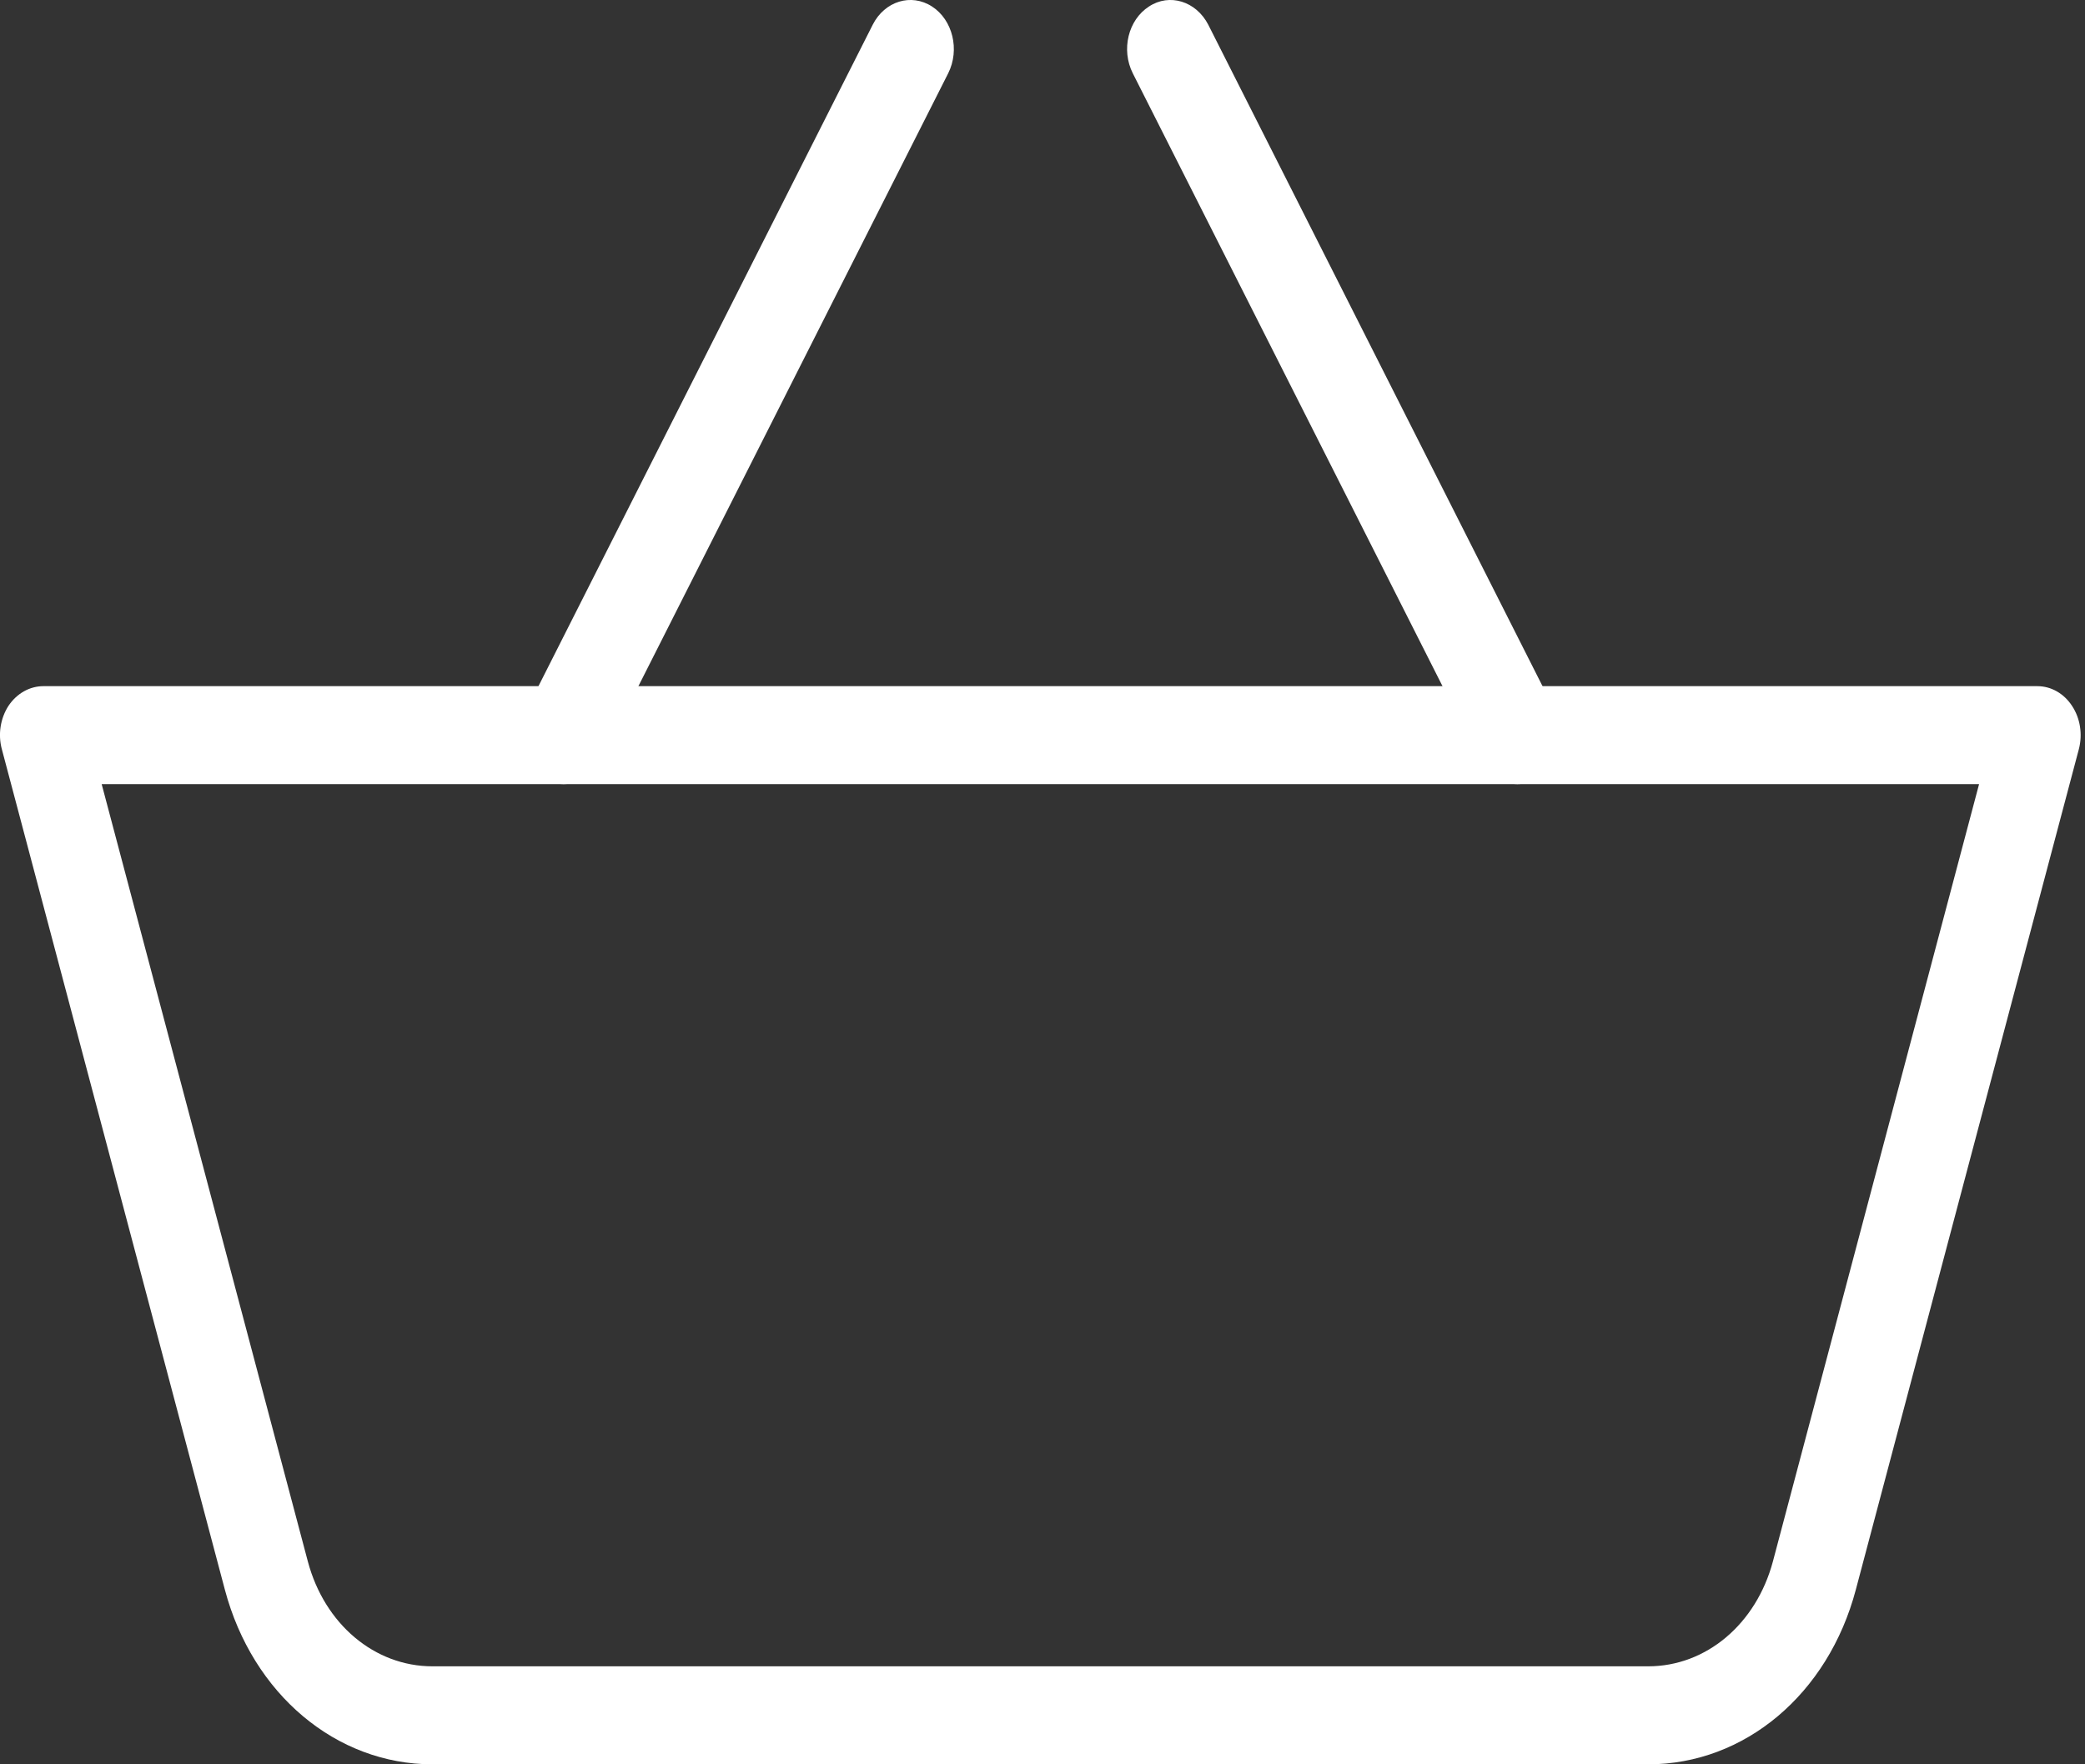 <svg width="26" height="22" viewBox="0 0 26 22" fill="none" xmlns="http://www.w3.org/2000/svg">
<rect x="0" y="0" width="26" height="22" fill="#333333" stroke="none"/>
<g clip-path="url(#clip0)">
<path d="M25.839 8.803C25.738 8.647 25.577 8.556 25.406 8.556H0.541C0.37 8.556 0.209 8.647 0.106 8.801C0.005 8.957 -0.027 9.157 0.023 9.342L2.804 19.822C3.15 21.125 4.191 22 5.393 22H20.554C21.756 22 22.797 21.125 23.142 19.823L25.923 9.343C25.972 9.158 25.941 8.957 25.839 8.803ZM22.108 19.471C21.899 20.252 21.275 20.778 20.553 20.778H5.393C4.671 20.778 4.047 20.252 3.839 19.471L1.268 9.778H24.679L22.108 19.471Z" fill="white"/>
<path d="M11.622 0.081C11.363 -0.087 11.032 0.014 10.883 0.308L6.559 8.864C6.412 9.157 6.502 9.53 6.761 9.697C6.845 9.752 6.937 9.778 7.029 9.778C7.216 9.778 7.399 9.668 7.499 9.47L11.824 0.914C11.971 0.621 11.881 0.248 11.622 0.081Z" fill="white"/>
<path d="M19.391 8.864L15.067 0.308C14.915 0.014 14.583 -0.087 14.328 0.081C14.068 0.248 13.978 0.621 14.126 0.914L18.45 9.47C18.551 9.668 18.734 9.778 18.921 9.778C19.012 9.778 19.104 9.752 19.189 9.697C19.449 9.53 19.539 9.157 19.391 8.864Z" fill="white"/>
</g>
<defs>
<clipPath id="clip0">
<rect width="25.946" height="22" fill="white"/>
</clipPath>
</defs>
</svg>
